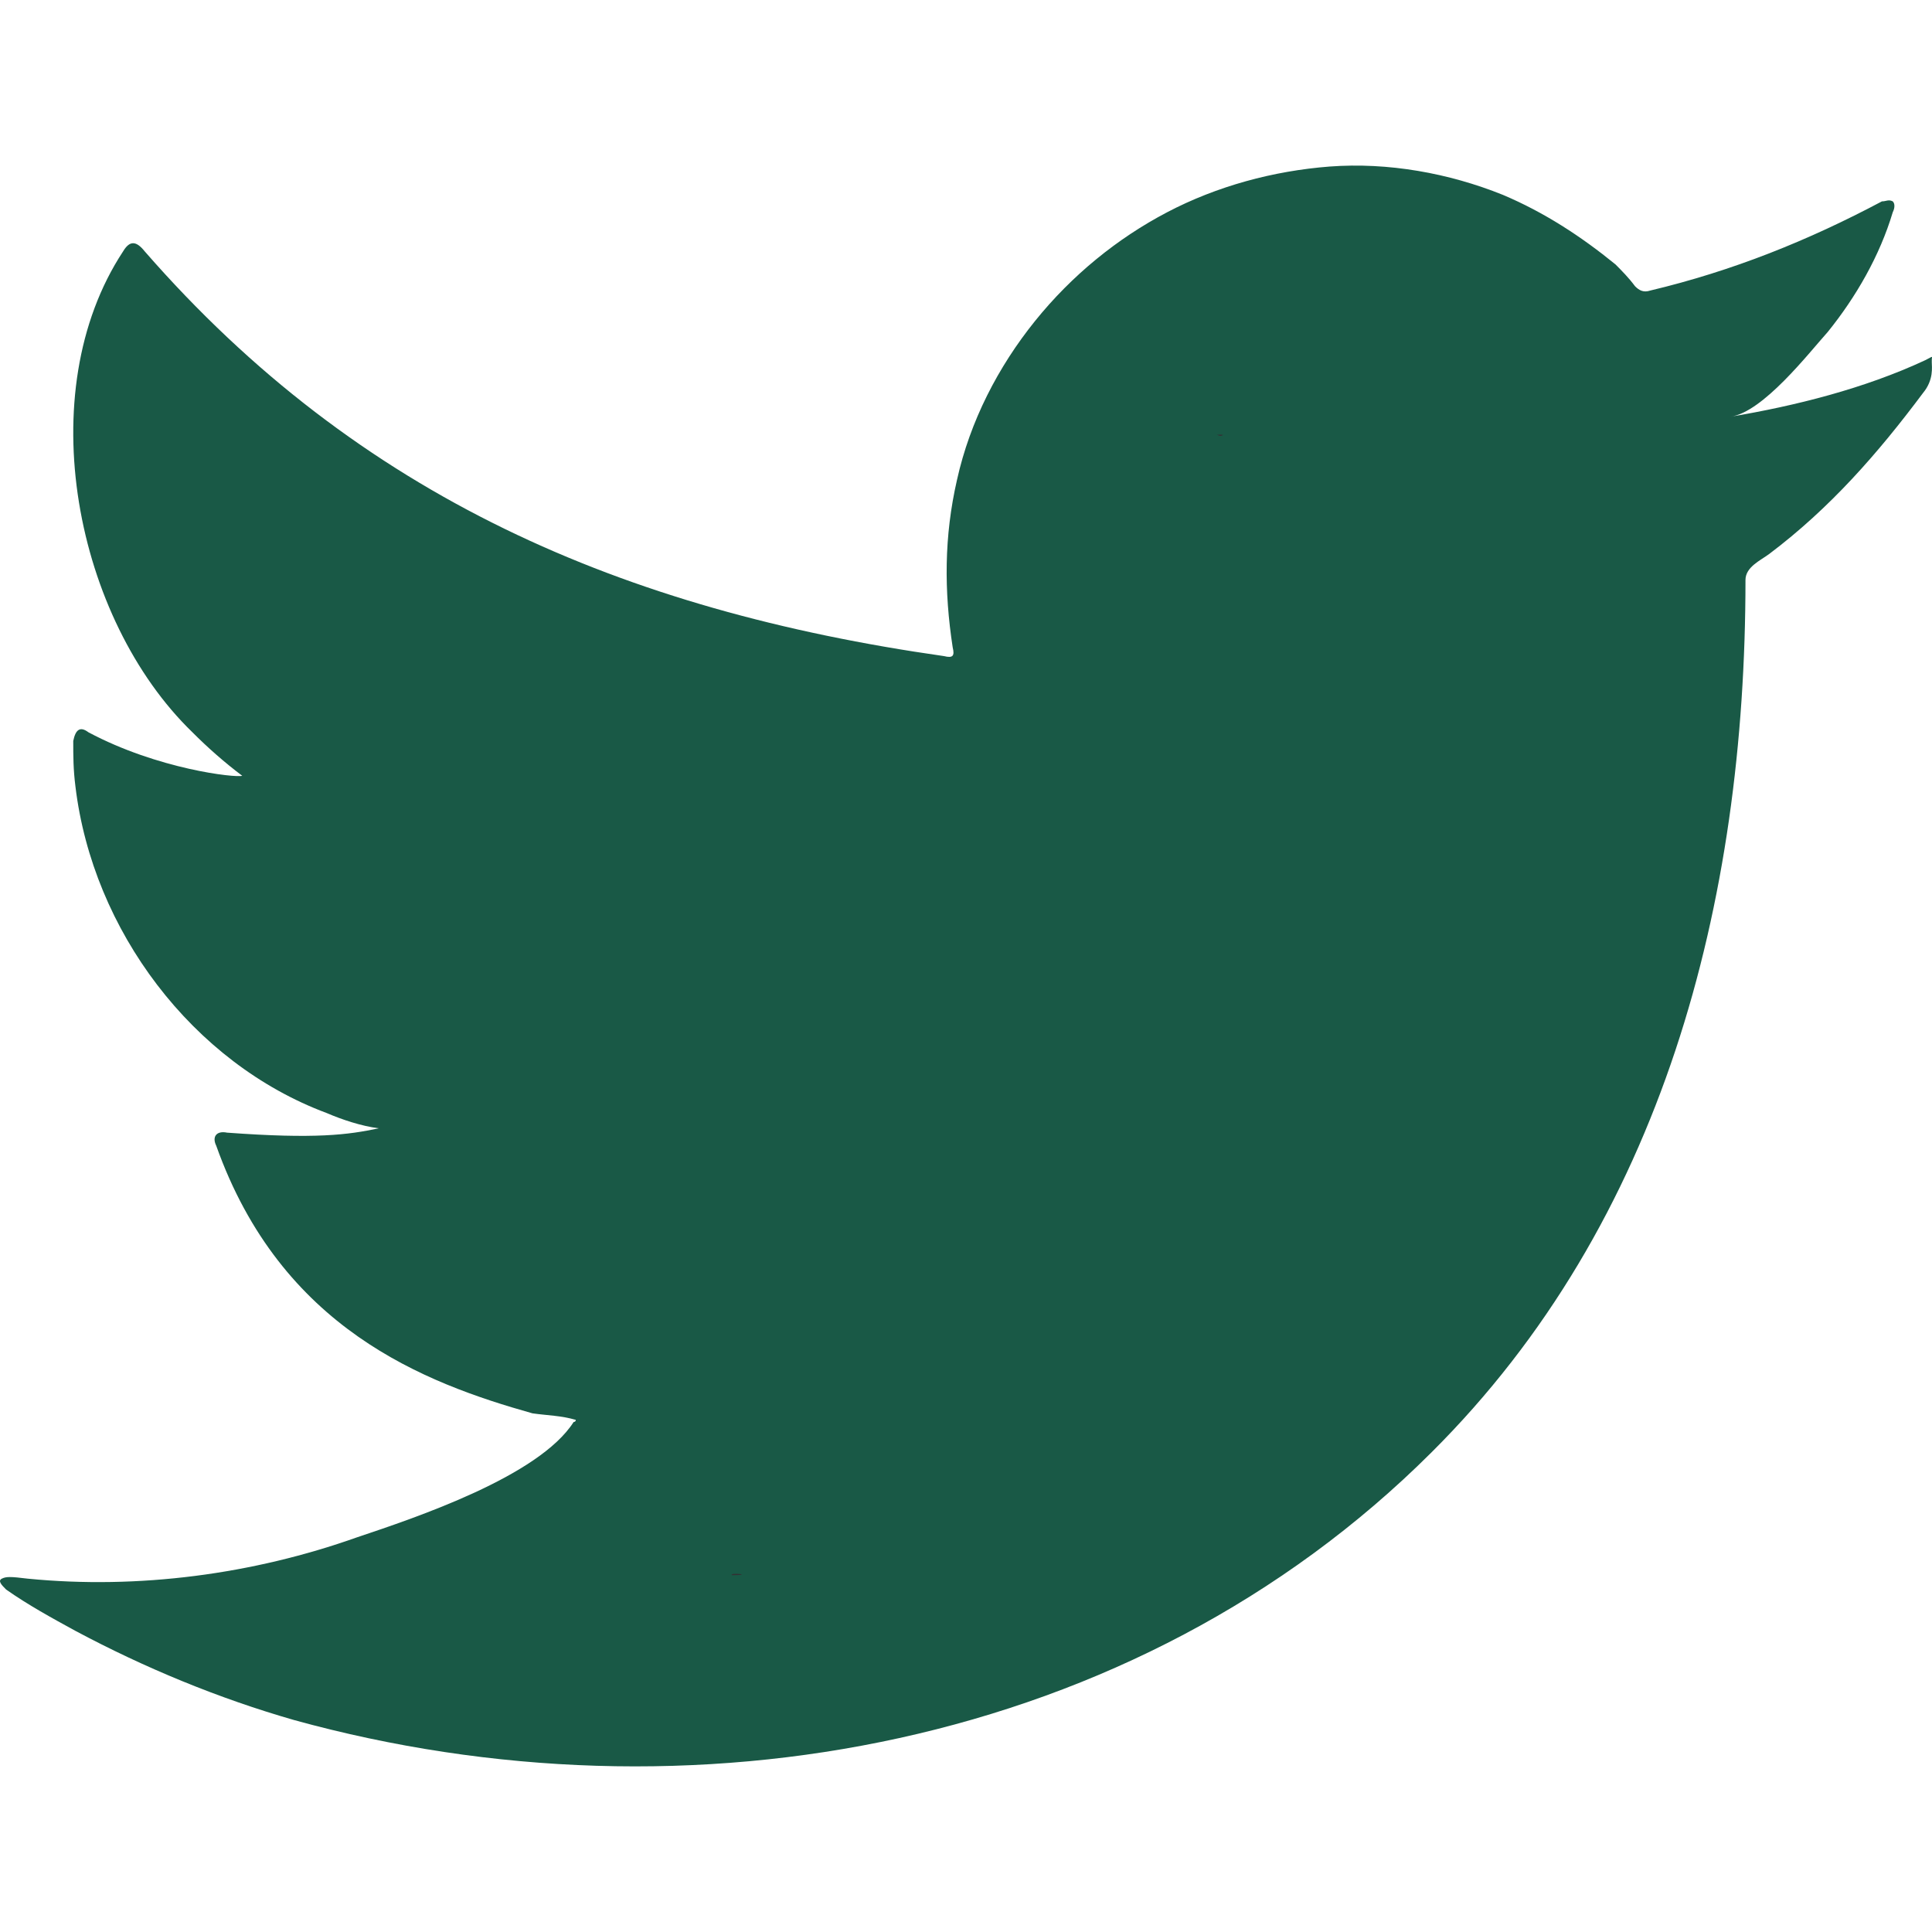 <svg width="35" height="35" viewBox="0 0 35 35" fill="none" xmlns="http://www.w3.org/2000/svg">
<path d="M34.878 6.525C33.779 7.038 32.523 7.353 31.346 7.55C31.935 7.471 32.759 6.407 33.112 6.013C33.622 5.382 34.054 4.633 34.289 3.845C34.329 3.766 34.329 3.687 34.289 3.648C34.211 3.608 34.172 3.648 34.093 3.648C32.759 4.357 31.386 4.909 29.894 5.264C29.777 5.303 29.698 5.264 29.62 5.185C29.502 5.027 29.384 4.909 29.267 4.791C28.639 4.279 27.972 3.845 27.226 3.53C26.245 3.135 25.146 2.938 24.087 3.017C23.067 3.096 22.046 3.372 21.144 3.845C20.241 4.318 19.417 4.988 18.75 5.816C18.083 6.644 17.573 7.629 17.337 8.693C17.102 9.718 17.102 10.704 17.259 11.728C17.298 11.886 17.259 11.925 17.102 11.886C11.294 11.058 6.507 9.009 2.622 4.554C2.465 4.357 2.348 4.357 2.23 4.554C0.543 7.117 1.367 11.216 3.486 13.266C3.76 13.542 4.074 13.818 4.388 14.054C4.27 14.094 2.858 13.936 1.602 13.266C1.445 13.148 1.367 13.226 1.327 13.423C1.327 13.699 1.327 13.936 1.367 14.251C1.681 16.853 3.486 19.257 5.919 20.164C6.193 20.282 6.546 20.4 6.86 20.44C6.311 20.558 5.722 20.637 4.114 20.519C3.917 20.479 3.839 20.597 3.917 20.755C5.095 24.066 7.684 25.052 9.646 25.604C9.921 25.643 10.156 25.643 10.431 25.722C10.431 25.761 10.392 25.761 10.392 25.761C9.764 26.747 7.527 27.495 6.468 27.85C4.584 28.52 2.505 28.796 0.503 28.599C0.189 28.56 0.111 28.56 0.033 28.599C-0.046 28.639 0.033 28.718 0.111 28.796C0.503 29.072 0.935 29.309 1.367 29.545C2.622 30.215 3.957 30.767 5.33 31.161C12.472 33.132 20.555 31.674 25.931 26.313C30.13 22.135 31.621 16.34 31.621 10.507C31.621 10.27 31.896 10.152 32.053 10.034C33.151 9.206 34.015 8.22 34.839 7.117C35.035 6.88 34.996 6.644 34.996 6.565V6.525C34.996 6.446 35.035 6.446 34.878 6.525Z" fill="#195946"/>
<path fill-rule="evenodd" clip-rule="evenodd" d="M12.391 28.508C12.476 28.508 14.508 28.508 12.391 28.508C12.363 28.508 12.673 28.508 12.391 28.508ZM12.391 28.508C11.967 28.508 12.363 28.508 12.391 28.508V28.508ZM13.238 28.536C13.238 28.48 13.689 28.536 13.238 28.536C13.238 28.508 13.294 28.536 13.238 28.536ZM22.157 7.875C22.129 7.903 22.101 7.903 22.044 7.875C22.072 7.875 22.129 7.875 22.157 7.875Z" fill="#333033"/>
</svg>

